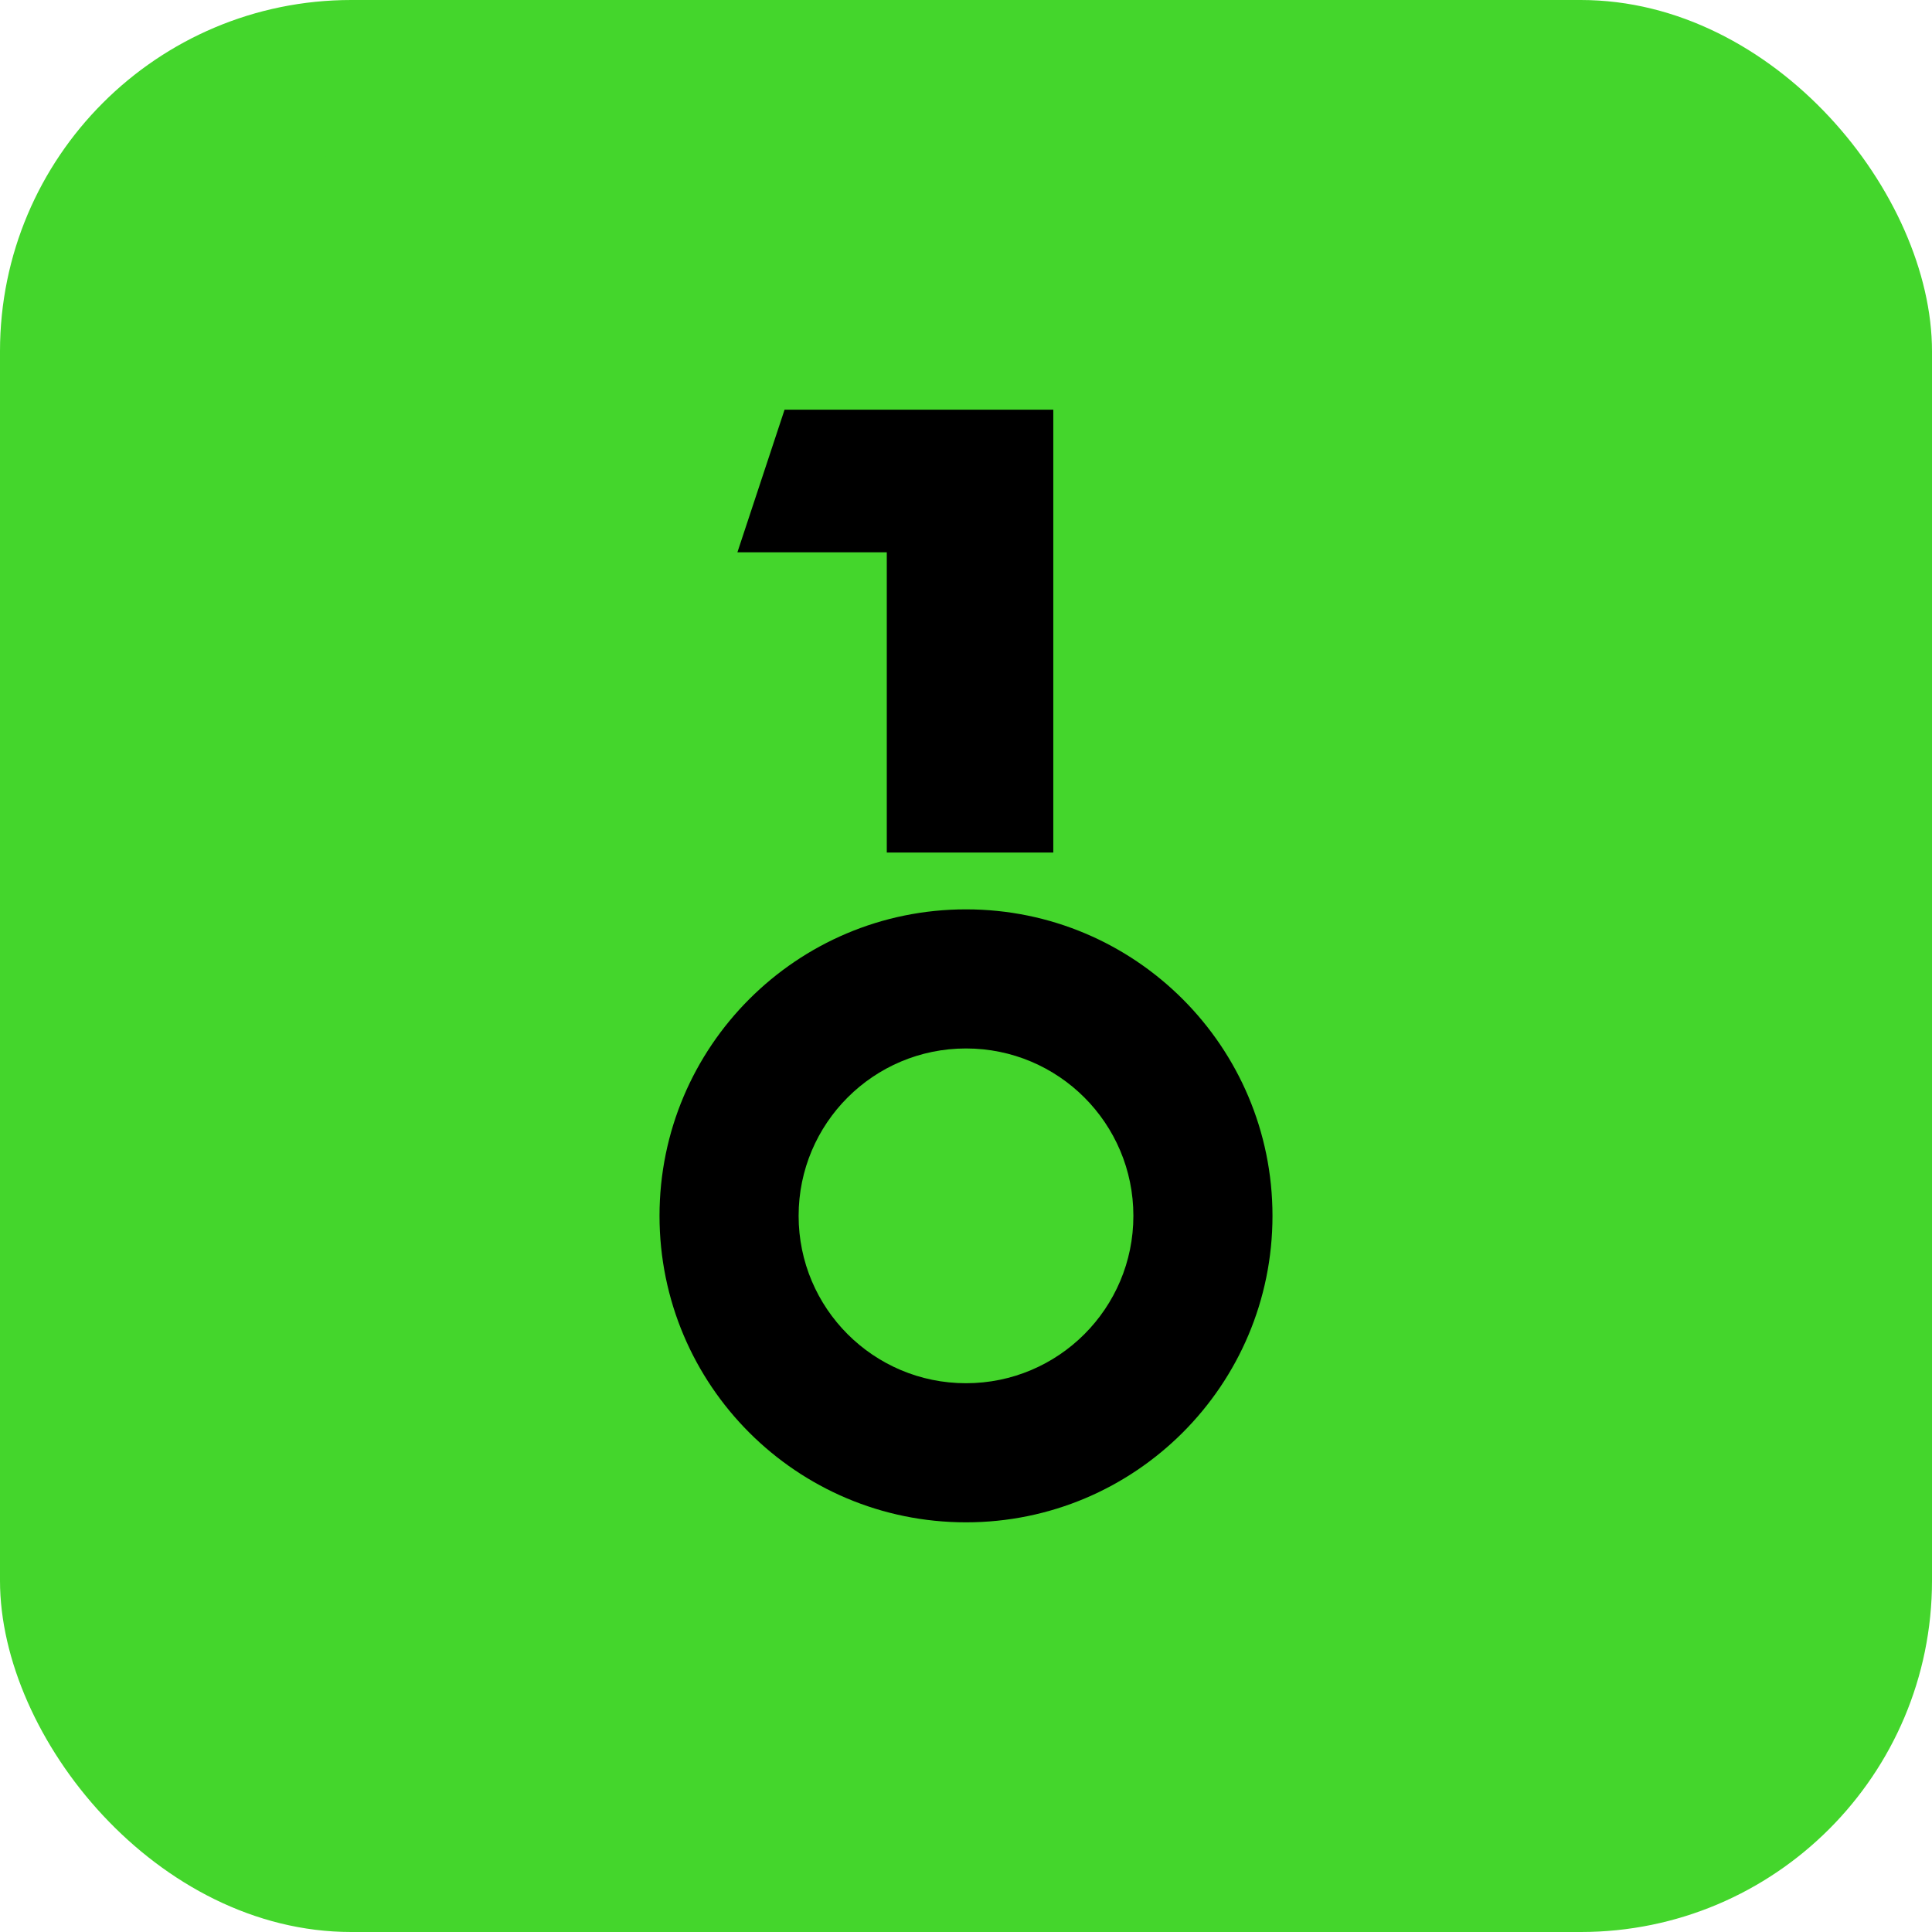 <svg width="22" height="22" viewBox="0 0 22 22" fill="none" xmlns="http://www.w3.org/2000/svg">
<g clip-path="url(#clip0_273_30746)">
<path d="M22 0H0V22H22V0Z" fill="#44D62C"/>
<path d="M22 11C22 18.593 18.593 22 11 22C3.407 22 0 18.593 0 11C0 3.407 3.407 0 11 0C18.593 0 22 3.407 22 11Z" fill="#44D62C"/>
<path d="M11.994 4.665H8.934L8.397 6.289H10.098V9.708H11.994V4.665Z" fill="black"/>
<path fill-rule="evenodd" clip-rule="evenodd" d="M14.49 13.845C14.49 15.773 12.927 17.335 11 17.335C9.072 17.335 7.51 15.773 7.51 13.845C7.51 11.918 9.072 10.355 11 10.355C12.927 10.355 14.49 11.918 14.49 13.845ZM12.906 13.845C12.906 14.898 12.053 15.751 11 15.751C9.947 15.751 9.094 14.898 9.094 13.845C9.094 12.792 9.947 11.939 11 11.939C12.053 11.939 12.906 12.792 12.906 13.845Z" fill="black"/>
</g>
<defs>
<clipPath id="clip0_273_30746">
<rect width="22" height="22" rx="4" fill="white"/>
</clipPath>
</defs>
</svg>
